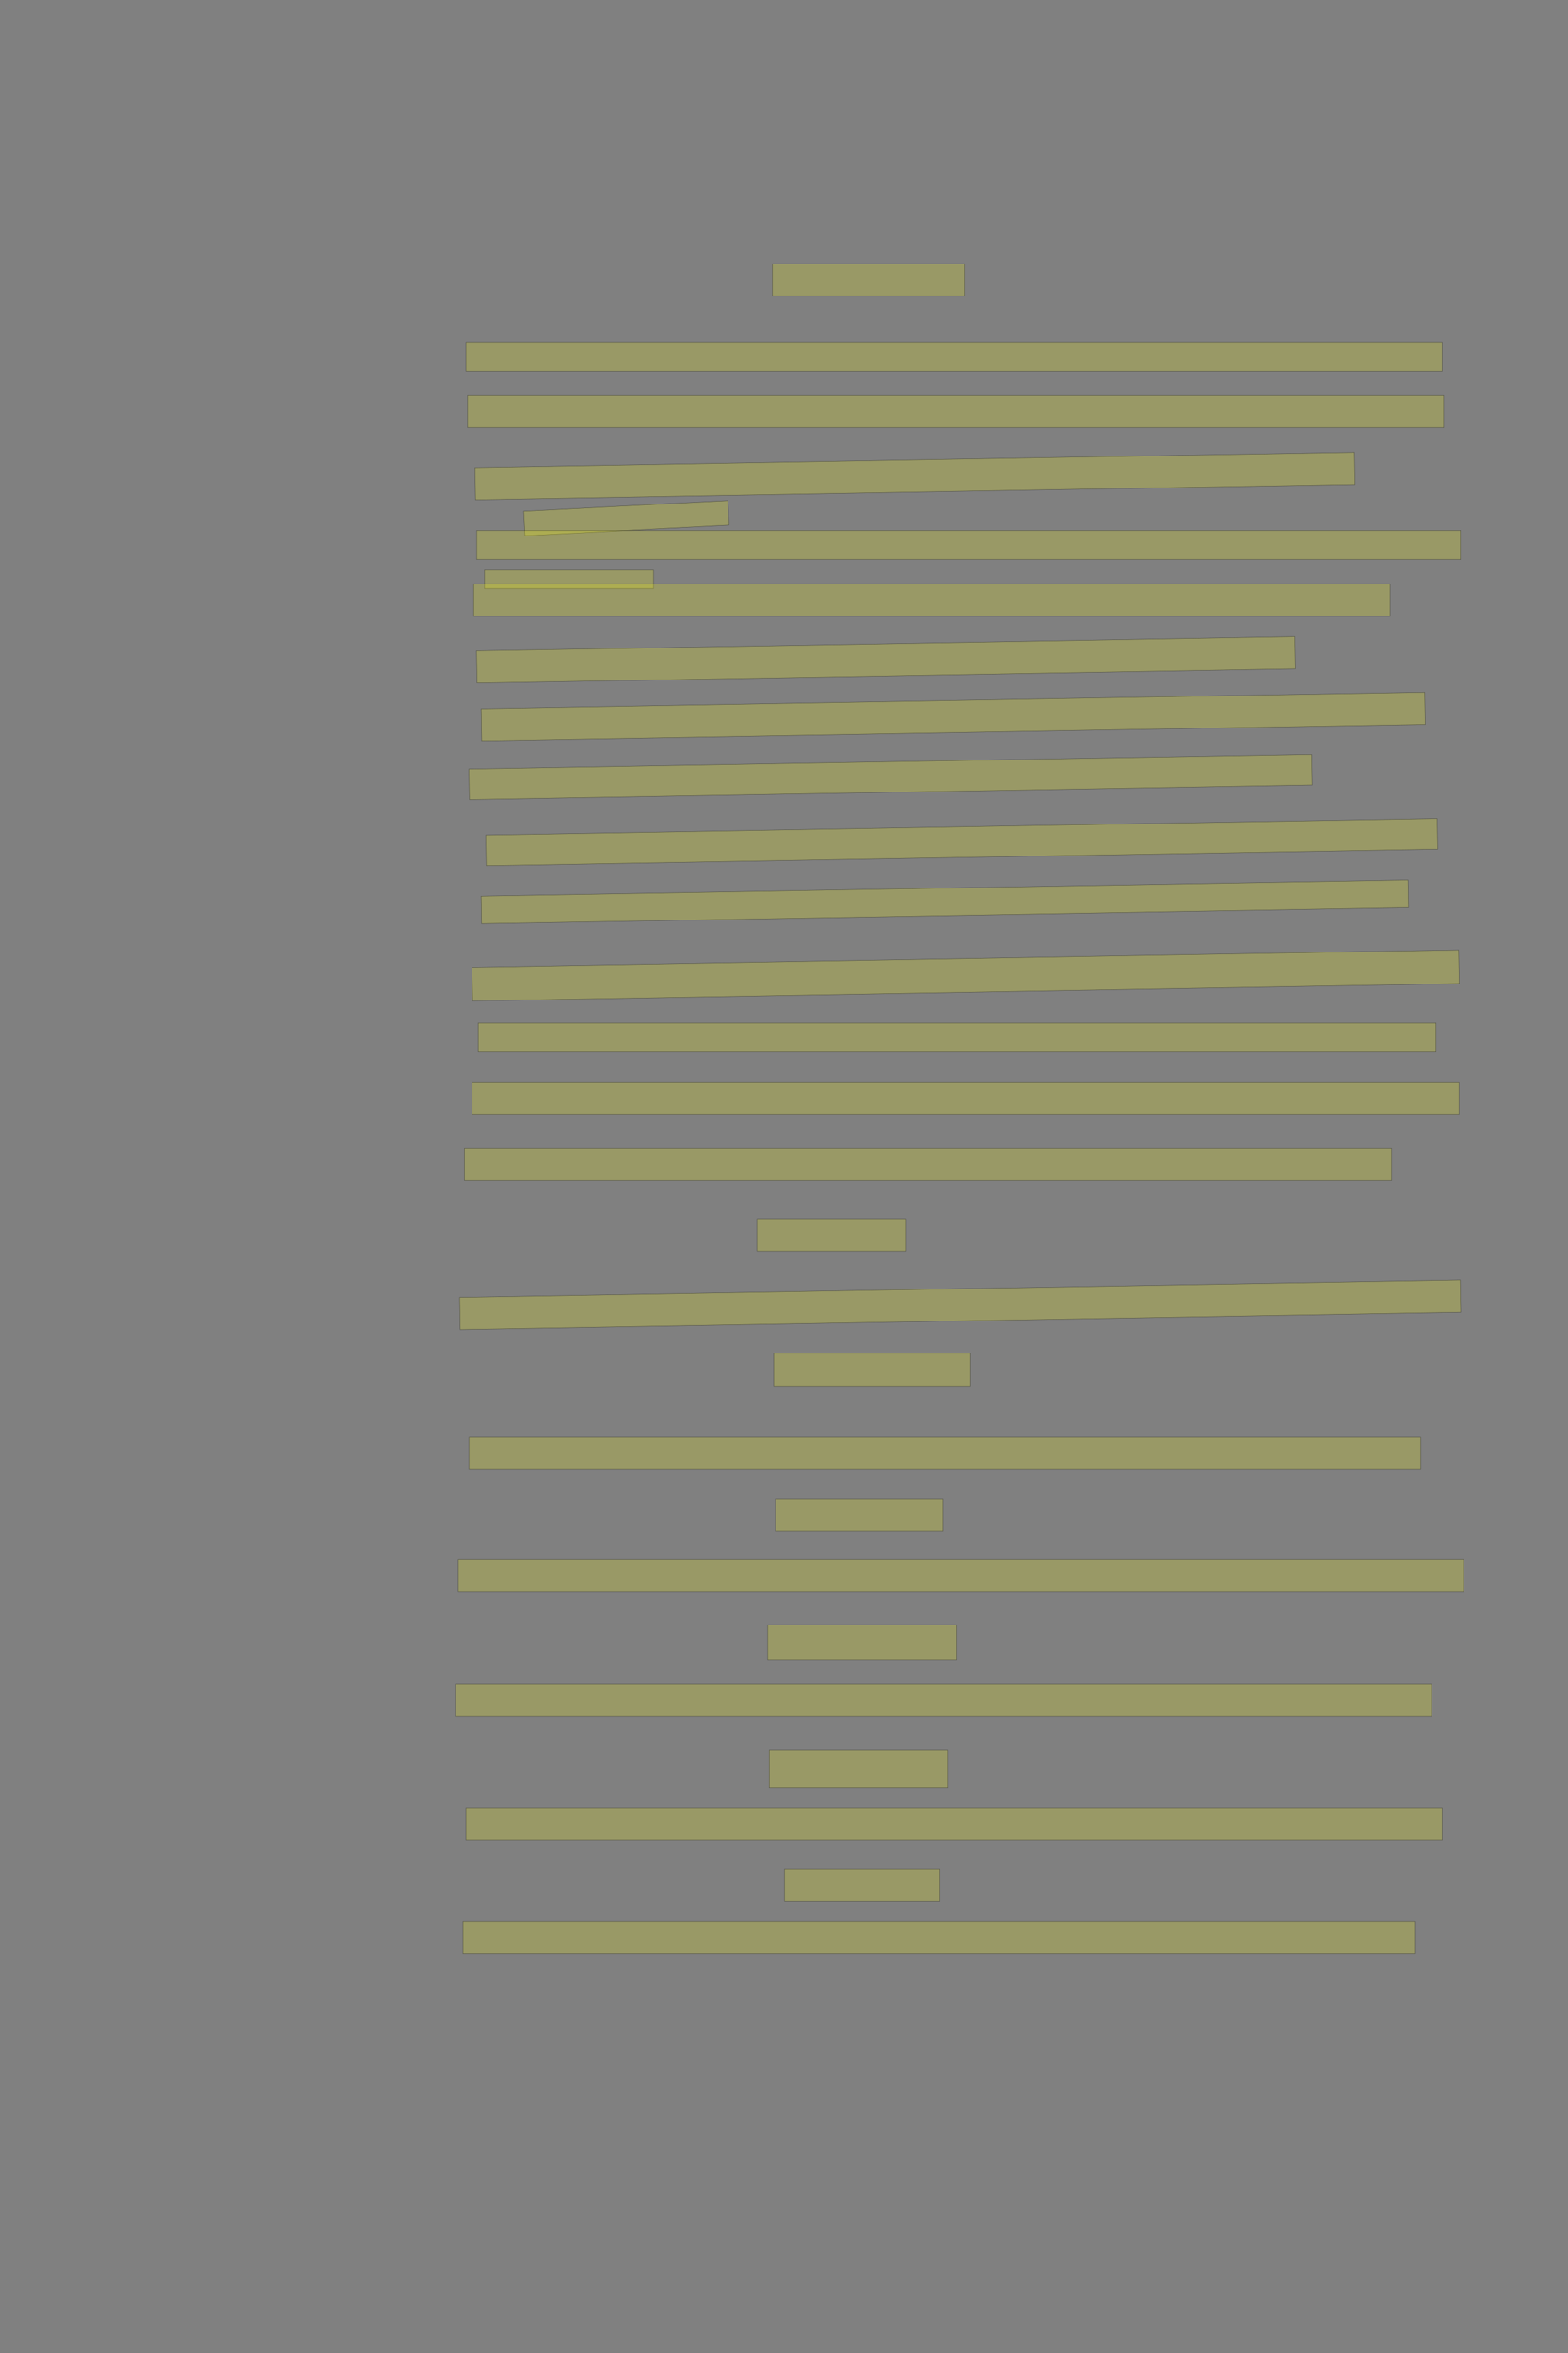 <?xml version="1.0" encoding="UTF-8" standalone="no"?><svg xmlns="http://www.w3.org/2000/svg" xmlns:xlink="http://www.w3.org/1999/xlink" height="6144" width="4096">
 <rect width="100%" height="100%" fill="#808080" stroke="none"/>
 <g>
  <title>Layer 1</title>
  <rect class=" imageannotationLine imageannotationLinked" fill="#FFFF00" fill-opacity="0.2" height="84" id="svg_2" stroke="#000000" stroke-opacity="0.5" width="502" x="2017.332" xlink:href="#la" y="689"/>
  <rect class=" imageannotationLine imageannotationLinked" fill="#FFFF00" fill-opacity="0.2" height="76" id="svg_4" stroke="#000000" stroke-opacity="0.5" width="2550" x="1217.332" xlink:href="#lb" y="893"/>
  <rect class=" imageannotationLine imageannotationLinked" fill="#FFFF00" fill-opacity="0.2" height="84" id="svg_6" stroke="#000000" stroke-opacity="0.5" width="2550" x="1221.332" xlink:href="#lc" y="1033"/>
  <rect class=" imageannotationLine imageannotationLinked" fill="#FFFF00" fill-opacity="0.2" height="84" id="svg_8" stroke="#000000" stroke-opacity="0.5" transform="rotate(-1, 2390.33, 1243)" width="2298" x="1241.332" xlink:href="#ld" y="1201"/>
  <rect class=" imageannotationLine imageannotationLinked" fill="#FFFF00" fill-opacity="0.2" height="64" id="svg_12" stroke="#000000" stroke-opacity="0.5" transform="rotate(-3, 1636.33, 1353)" width="534" x="1369.332" xlink:href="#le" y="1321"/>
  <rect class=" imageannotationLine imageannotationLinked" fill="#FFFF00" fill-opacity="0.2" height="76" id="svg_14" stroke="#000000" stroke-opacity="0.5" width="2570" x="1245.332" xlink:href="#lf" y="1385"/>
  <rect class=" imageannotationLine imageannotationLinked" fill="#FFFF00" fill-opacity="0.2" height="48" id="svg_16" stroke="#000000" stroke-opacity="0.5" width="442" x="1265.332" xlink:href="#lg" y="1489"/>
  <rect class=" imageannotationLine imageannotationLinked" fill="#FFFF00" fill-opacity="0.2" height="84" id="svg_18" stroke="#000000" stroke-opacity="0.5" width="2394" x="1237.332" xlink:href="#lh" y="1525"/>
  <rect class=" imageannotationLine imageannotationLinked" fill="#FFFF00" fill-opacity="0.2" height="84" id="svg_20" stroke="#000000" stroke-opacity="0.5" transform="rotate(-1, 2314.33, 1723)" width="2138" x="1245.332" xlink:href="#li" y="1681"/>
  <rect class=" imageannotationLine imageannotationLinked" fill="#FFFF00" fill-opacity="0.2" height="84" id="svg_22" stroke="#000000" stroke-opacity="0.5" transform="rotate(-1, 2490.02, 1871.01)" width="2465.372" x="1257.332" xlink:href="#lj" y="1829.005"/>
  <rect class=" imageannotationLine imageannotationLinked" fill="#FFFF00" fill-opacity="0.2" height="79.861" id="svg_24" stroke="#000000" stroke-opacity="0.5" transform="rotate(-1, 2326.3, 2028.93)" width="2202" x="1225.296" xlink:href="#lk" y="1989"/>
  <rect class=" imageannotationLine imageannotationLinked" fill="#FFFF00" fill-opacity="0.2" height="79.931" id="svg_26" stroke="#000000" stroke-opacity="0.5" transform="rotate(-1, 2512.3, 2198.97)" width="2486" x="1269.297" xlink:href="#ll" y="2159"/>
  <rect class=" imageannotationLine imageannotationLinked" fill="#FFFF00" fill-opacity="0.2" height="71.932" id="svg_28" stroke="#000000" stroke-opacity="0.5" transform="rotate(-1, 2468.23, 2354.97)" width="2422" x="1257.227" xlink:href="#lm" y="2319.001"/>
  <rect class=" imageannotationLine imageannotationLinked" fill="#FFFF00" fill-opacity="0.2" height="87.999" id="svg_30" stroke="#000000" stroke-opacity="0.5" transform="rotate(-1, 2522.37, 2547)" width="2578" x="1233.367" xlink:href="#ln" y="2503"/>
  <rect class=" imageannotationLine imageannotationLinked" fill="#FFFF00" fill-opacity="0.2" height="76" id="svg_32" stroke="#000000" stroke-opacity="0.5" width="2502" x="1249.332" xlink:href="#lo" y="2671"/>
  <rect class=" imageannotationLine imageannotationLinked" fill="#FFFF00" fill-opacity="0.2" height="84" id="svg_34" stroke="#000000" stroke-opacity="0.5" width="2578" x="1233.332" xlink:href="#lp" y="2827"/>
  <rect class=" imageannotationLine imageannotationLinked" fill="#FFFF00" fill-opacity="0.2" height="84" id="svg_36" stroke="#000000" stroke-opacity="0.5" width="2422" x="1213.332" xlink:href="#lq" y="2999"/>
  <rect class=" imageannotationLine imageannotationLinked" fill="#FFFF00" fill-opacity="0.2" height="84" id="svg_38" stroke="#000000" stroke-opacity="0.5" width="390" x="1977.332" xlink:href="#lr" y="3183"/>
  <rect class=" imageannotationLine imageannotationLinked" fill="#FFFF00" fill-opacity="0.2" height="84" id="svg_40" stroke="#000000" stroke-opacity="0.5" transform="rotate(-1, 2508.33, 3407)" width="2614" x="1201.332" xlink:href="#ls" y="3365"/>
  <rect class=" imageannotationLine imageannotationLinked" fill="#FFFF00" fill-opacity="0.2" height="88" id="svg_42" stroke="#000000" stroke-opacity="0.5" width="514" x="2021.332" xlink:href="#lt" y="3533"/>
  <rect class=" imageannotationLine imageannotationLinked" fill="#FFFF00" fill-opacity="0.2" height="84" id="svg_44" stroke="#000000" stroke-opacity="0.5" width="2486" x="1225.332" xlink:href="#lu" y="3753"/>
  <rect class=" imageannotationLine imageannotationLinked" fill="#FFFF00" fill-opacity="0.2" height="84" id="svg_46" stroke="#000000" stroke-opacity="0.5" width="438" x="2025.332" xlink:href="#lv" y="3915"/>
  <rect class=" imageannotationLine imageannotationLinked" fill="#FFFF00" fill-opacity="0.2" height="84" id="svg_48" stroke="#000000" stroke-opacity="0.5" width="2626" x="1197.332" xlink:href="#lw" y="4071"/>
  <rect class=" imageannotationLine imageannotationLinked" fill="#FFFF00" fill-opacity="0.2" height="92" id="svg_50" stroke="#000000" stroke-opacity="0.5" width="494" x="2005.332" xlink:href="#lx" y="4243"/>
  <rect class=" imageannotationLine imageannotationLinked" fill="#FFFF00" fill-opacity="0.2" height="84" id="svg_52" stroke="#000000" stroke-opacity="0.5" width="2550" x="1189.332" xlink:href="#ly" y="4397"/>
  <rect class=" imageannotationLine imageannotationLinked" fill="#FFFF00" fill-opacity="0.2" height="100" id="svg_54" stroke="#000000" stroke-opacity="0.5" width="466" x="2009.332" xlink:href="#lz" y="4569"/>
  <rect class=" imageannotationLine imageannotationLinked" fill="#FFFF00" fill-opacity="0.2" height="84" id="svg_56" stroke="#000000" stroke-opacity="0.5" width="2550" x="1217.332" xlink:href="#laa" y="4721"/>
  <rect class=" imageannotationLine imageannotationLinked" fill="#FFFF00" fill-opacity="0.2" height="84" id="svg_58" stroke="#000000" stroke-opacity="0.5" width="406" x="2049.332" xlink:href="#lab" y="4881"/>
  <rect class=" imageannotationLine imageannotationLinked" fill="#FFFF00" fill-opacity="0.2" height="84" id="svg_60" stroke="#000000" stroke-opacity="0.5" width="2486" x="1209.332" xlink:href="#lac" y="5017"/>
 </g>

</svg>